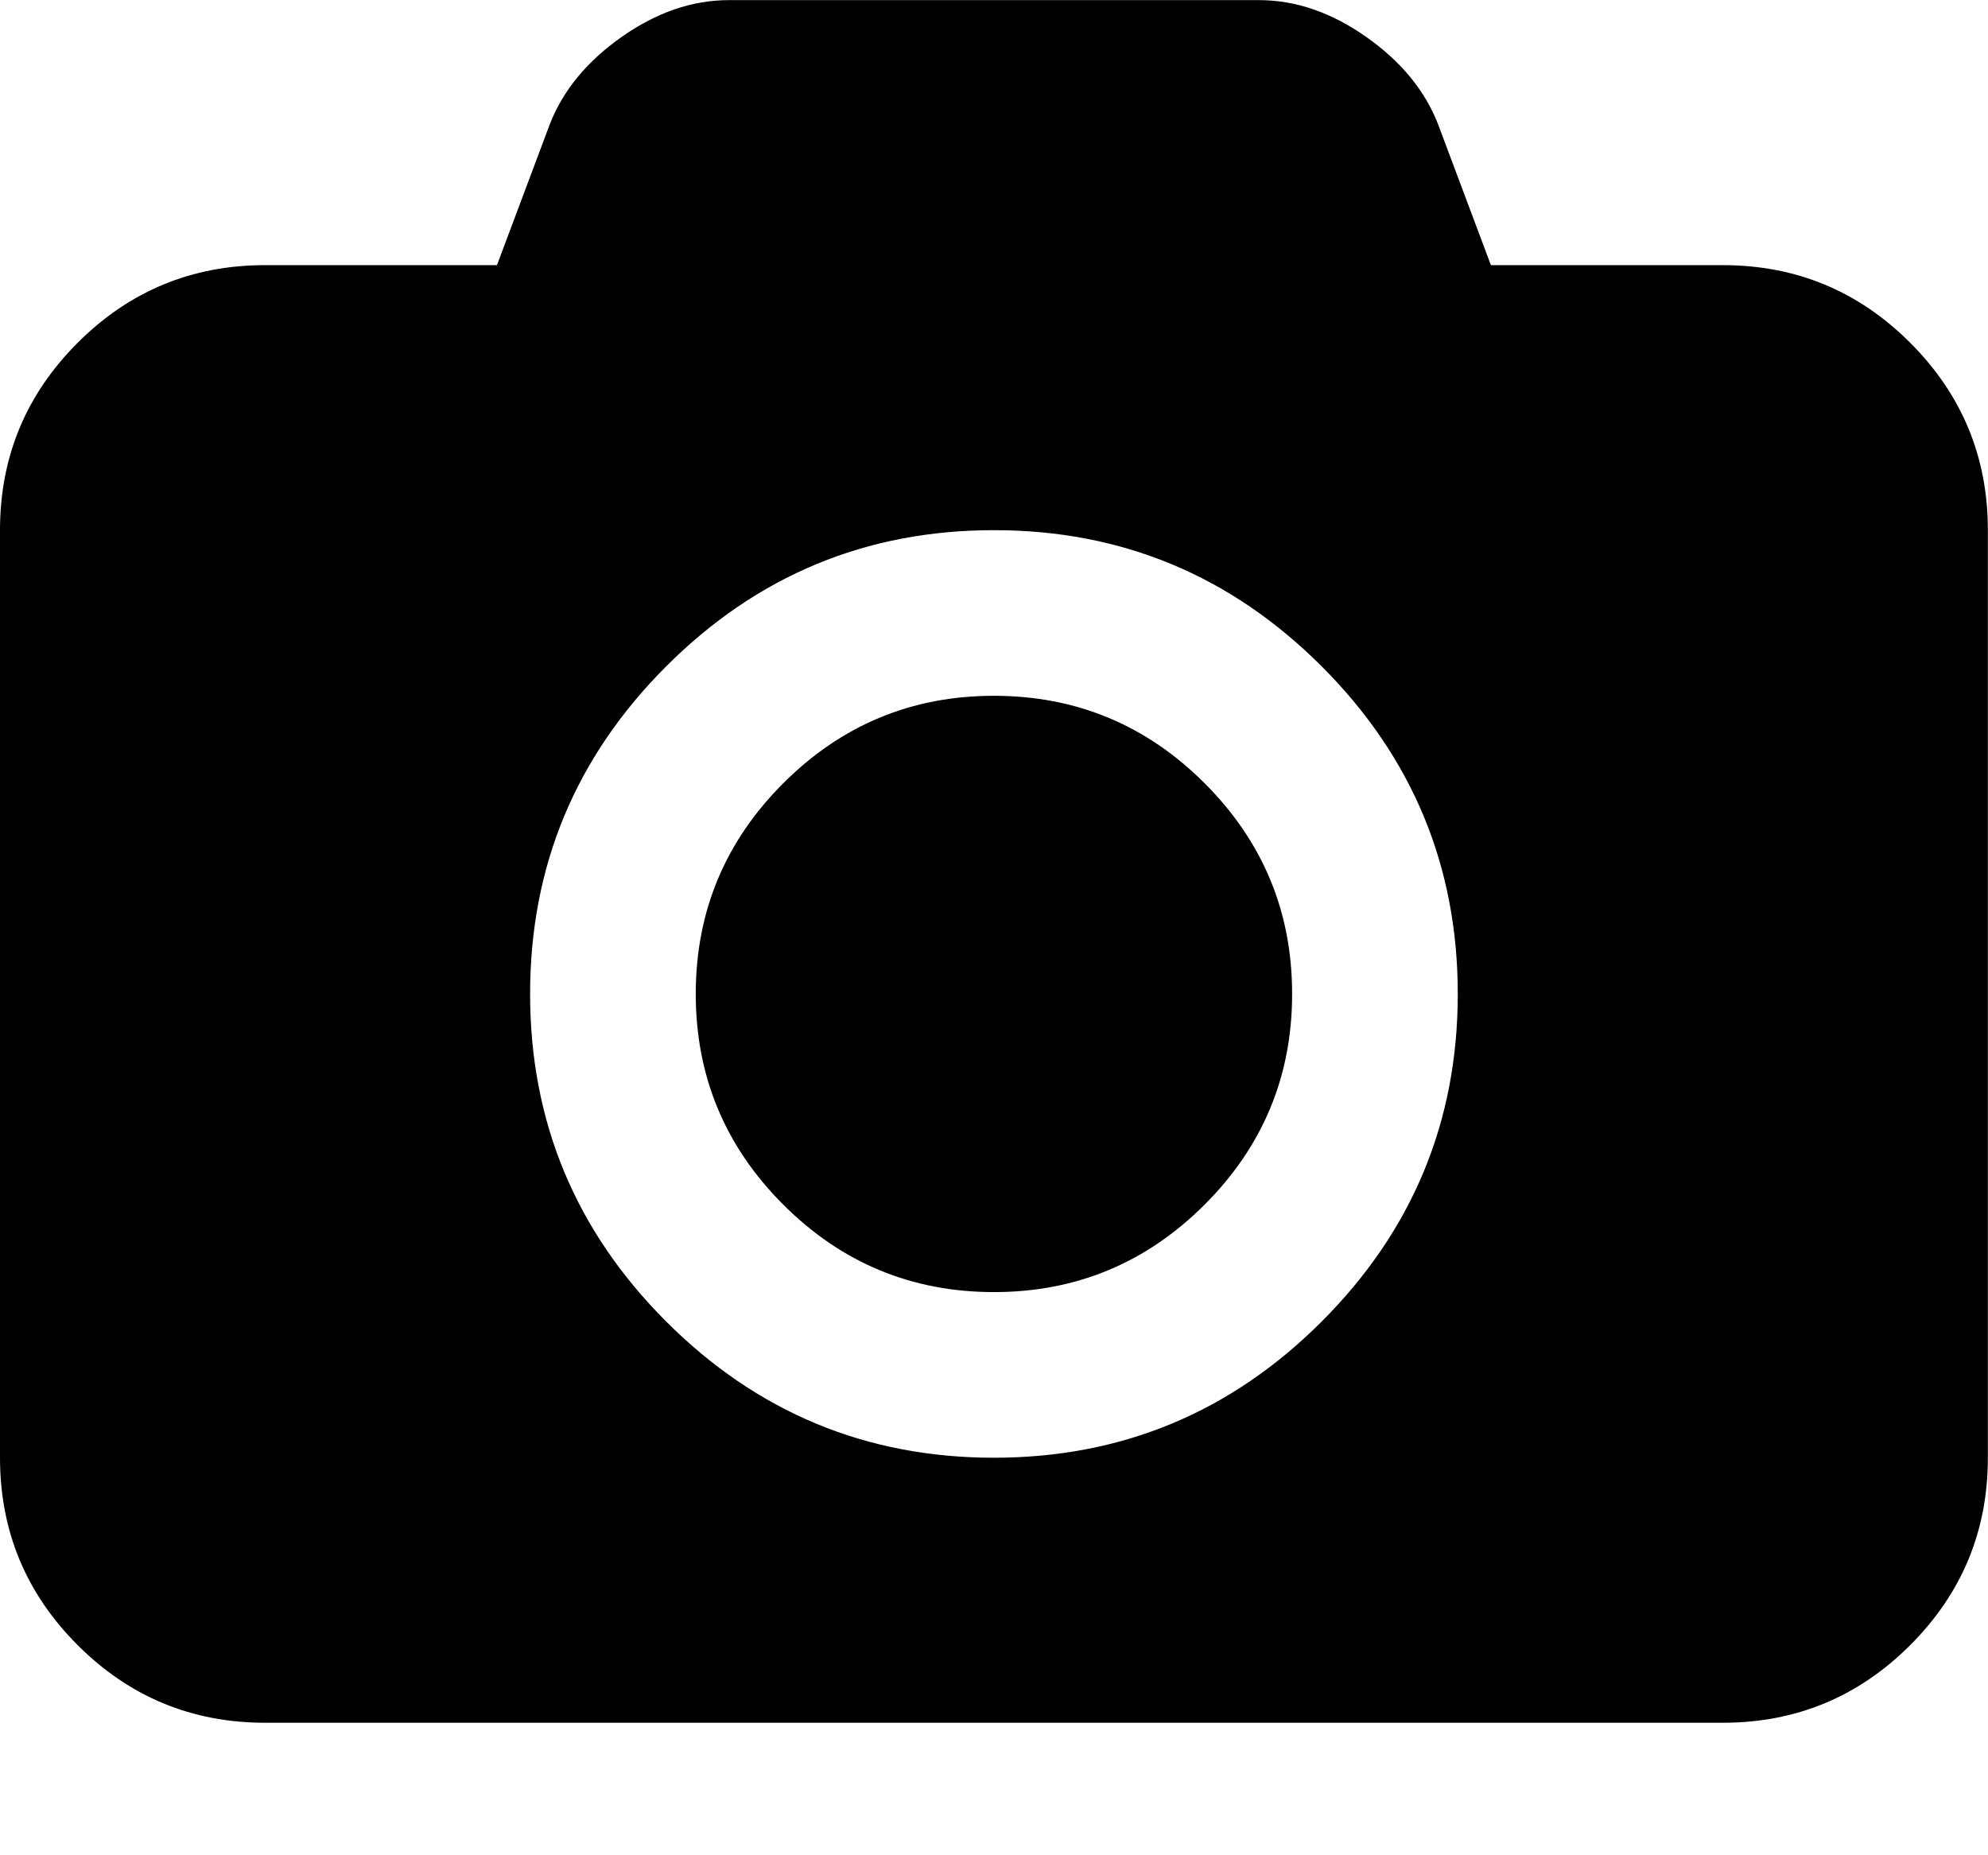 <svg height="1000" width="1071.429" xmlns="http://www.w3.org/2000/svg"><path d="M0 785.728v-499.968q0 -59.148 41.85 -100.998t100.998 -41.85h124.992l28.458 -75.888q10.602 -27.342 38.781 -47.151t57.753 -19.809h285.696q29.574 0 57.753 19.809t38.781 47.151l28.458 75.888h124.992q59.148 0 100.998 41.85t41.85 100.998v499.968q0 59.148 -41.85 100.998t-100.998 41.85h-785.664q-59.148 0 -100.998 -41.85t-41.85 -100.998zm285.696 -249.984q0 103.23 73.377 176.607t176.607 73.377 176.607 -73.377 73.377 -176.607 -73.377 -176.607 -176.607 -73.377 -176.607 73.377 -73.377 176.607zm89.28 0q0 -66.402 47.151 -113.553t113.553 -47.151 113.553 47.151 47.151 113.553 -47.151 113.553 -113.553 47.151 -113.553 -47.151 -47.151 -113.553z"/></svg>